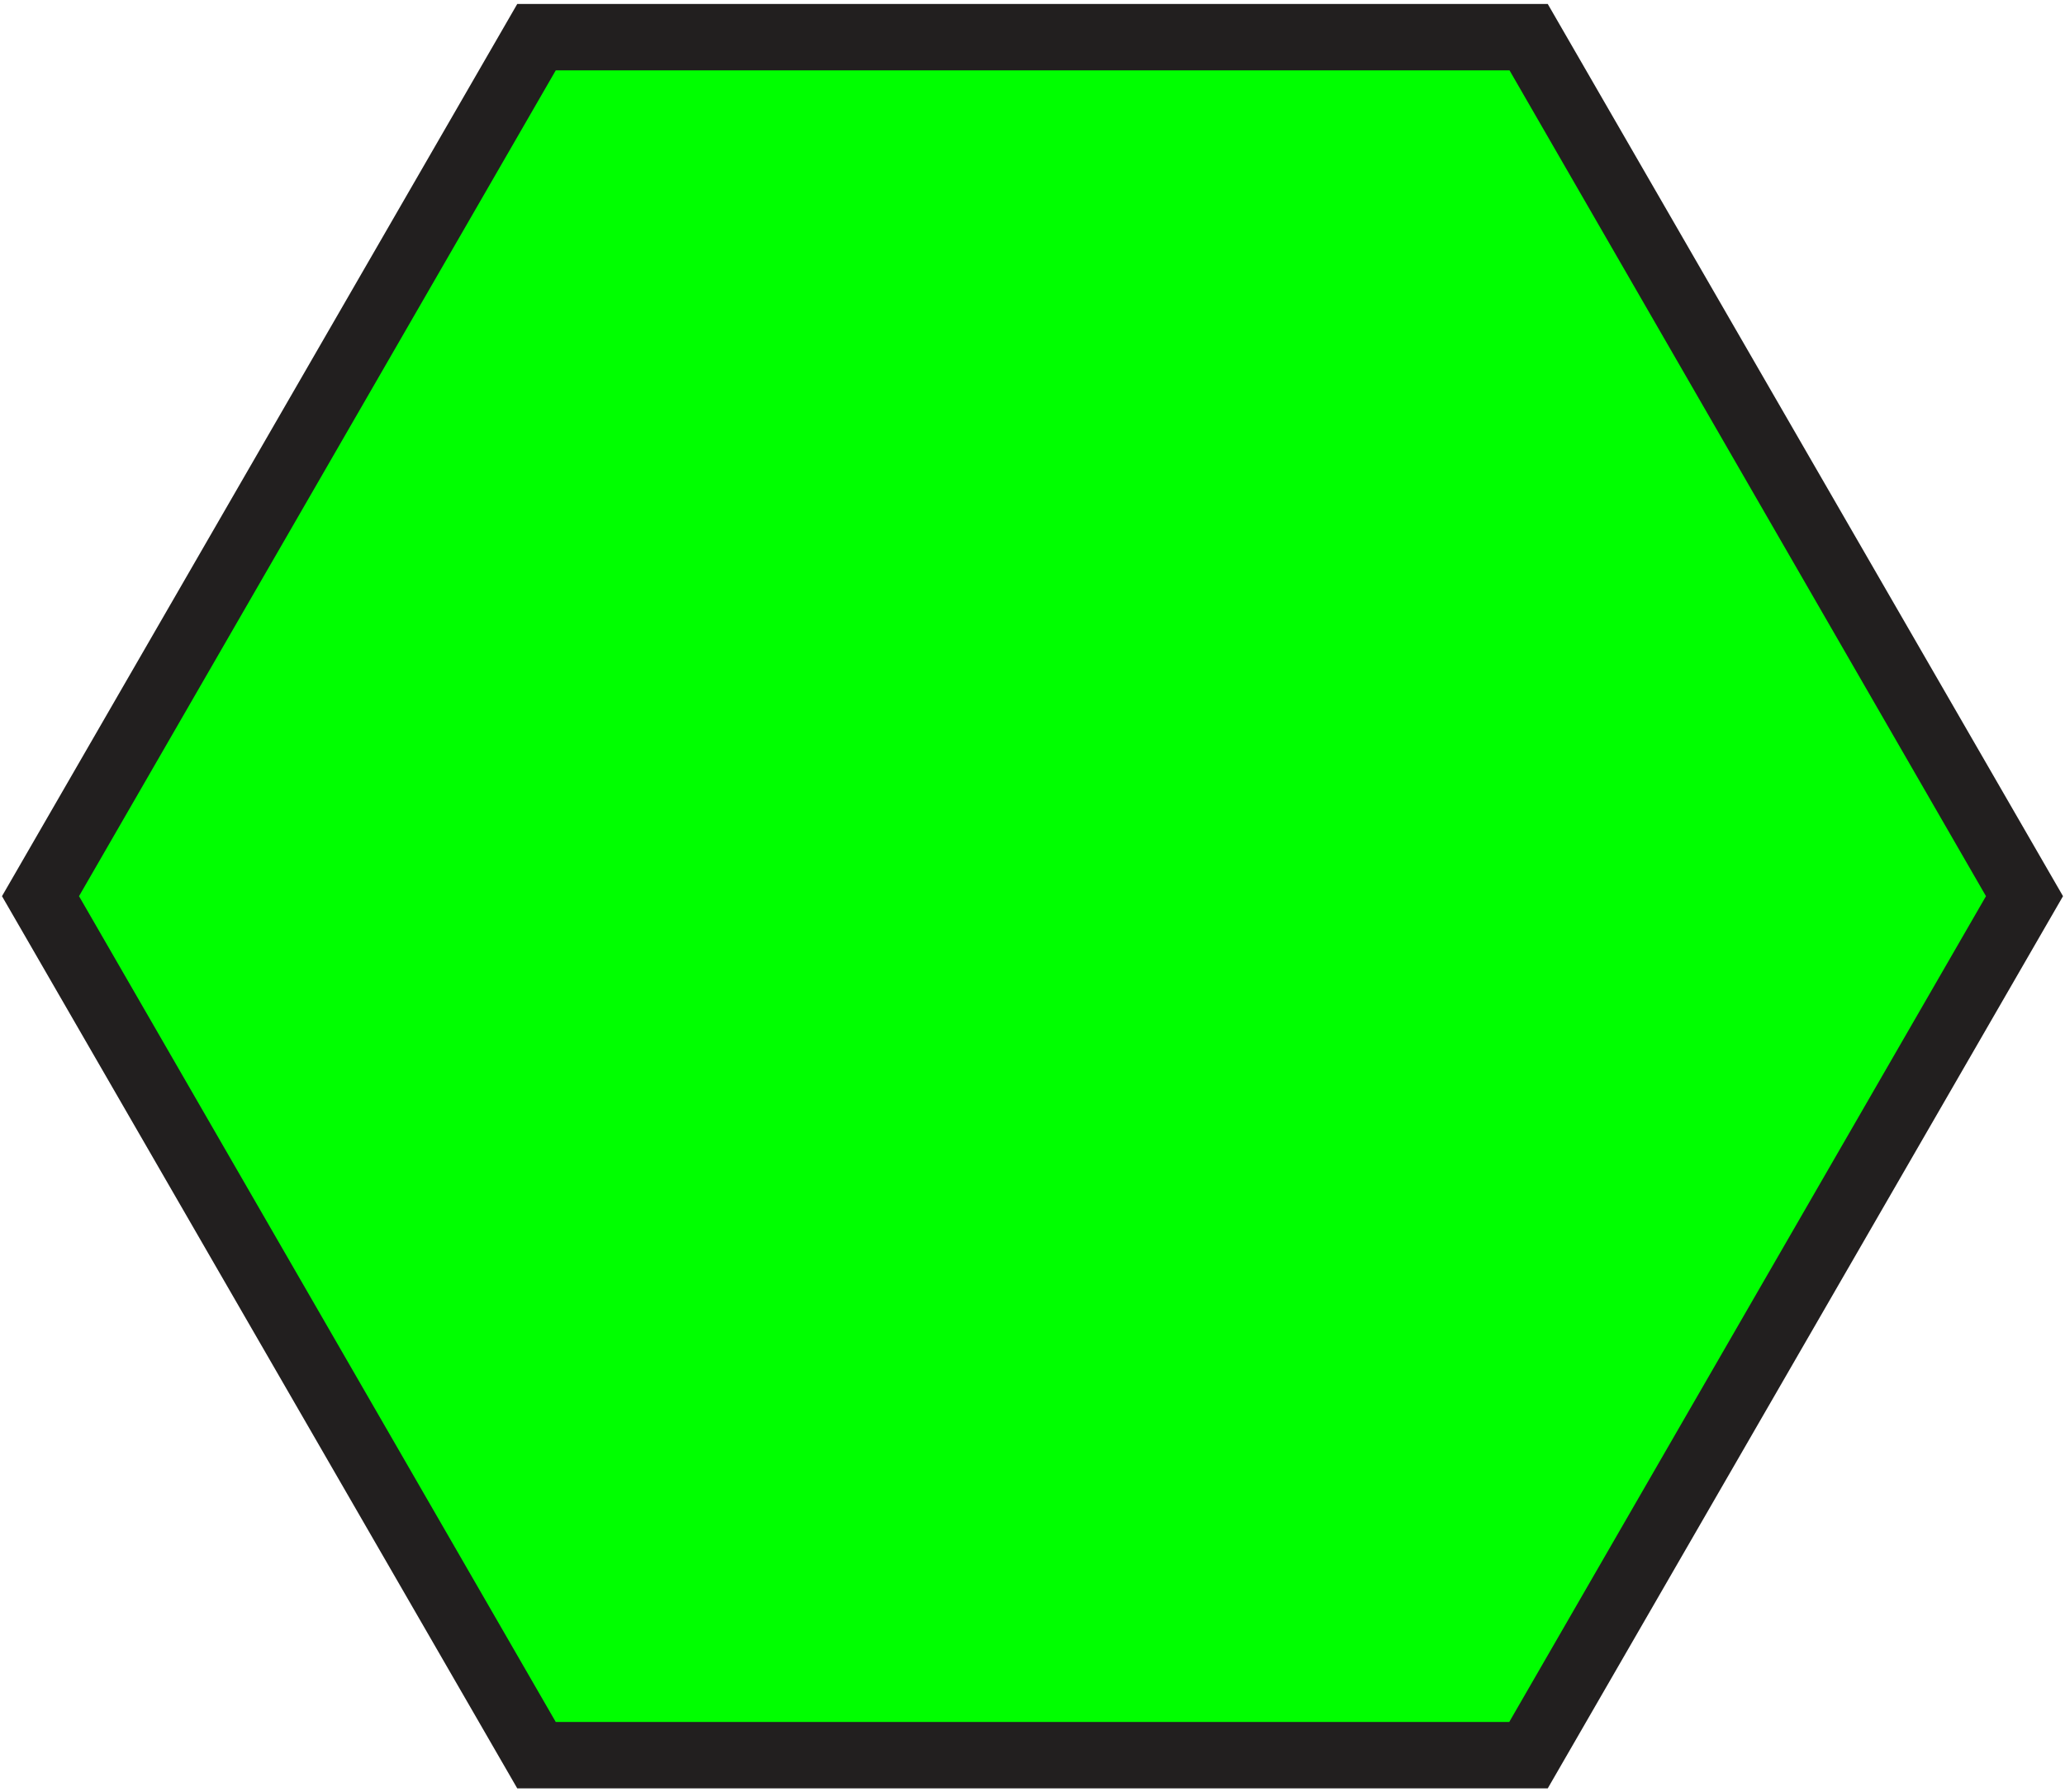 <svg xmlns="http://www.w3.org/2000/svg" width="31.1" height="27"><path d="M23.02.56H8.08L.61 13.5l7.47 12.94h14.94l7.47-12.94L23.02.56z" fill="#0f0"/><path d="M23.02.56v-.5H7.79L.03 13.5l7.76 13.44h15.52l7.76-13.44L23.31.06h-.29v.5l-.43.25 7.32 12.69-7.18 12.44H8.37L1.19 13.5 8.37 1.06h14.65v-.5l-.43.25.43-.25z" fill="#221f1f"/></svg>